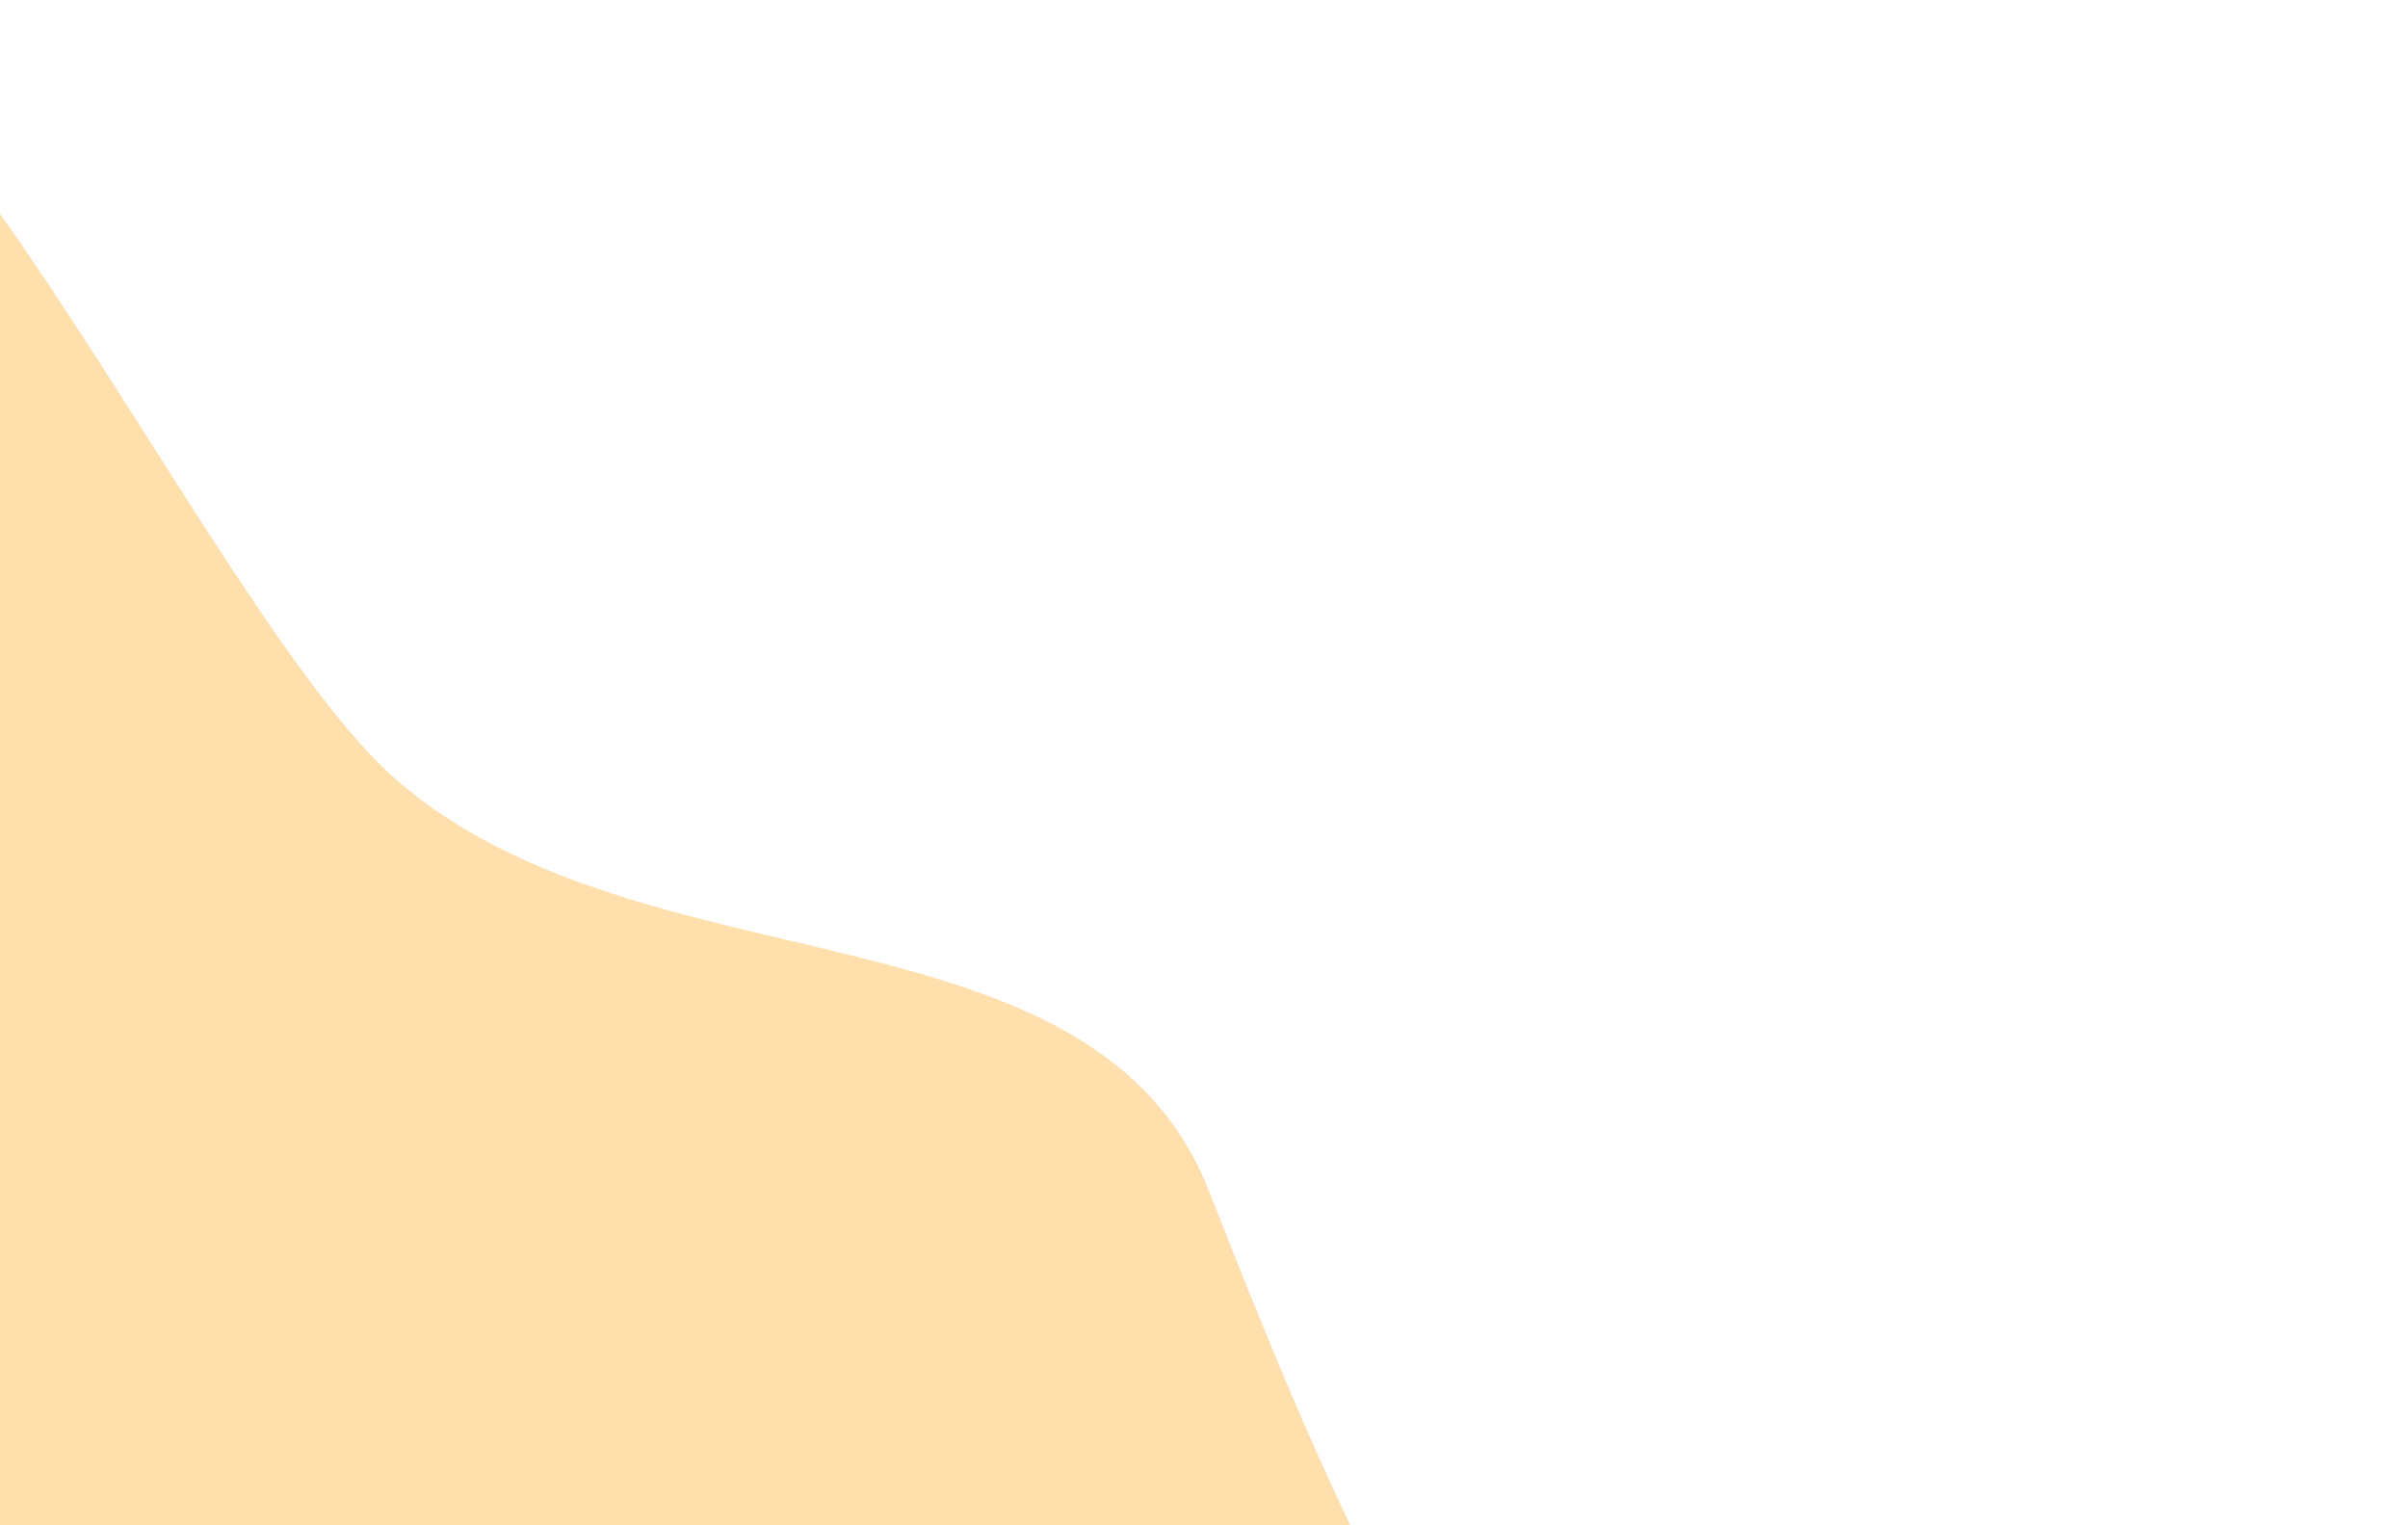 <svg width="270" height="171" viewBox="0 0 270 171" fill="none" xmlns="http://www.w3.org/2000/svg">
<path fill-rule="evenodd" clip-rule="evenodd" d="M24.871 349.202C-7.468 343.751 6.129 294.375 -14.155 271.663C-25.712 258.722 -48.167 258.594 -64.024 249.664C-86.917 236.771 -121.568 229.877 -128.478 207.28C-135.014 185.904 -67.07 163.303 -49.44 147.988C-34.01 134.585 -81.405 92.861 -75.238 73.901C-69.781 57.125 -49.948 21.589 -30.773 3.235C-12.962 -13.815 23.049 68.834 44.451 87.432C72.133 111.488 122.444 100.532 135.49 133.356C141.88 149.435 159.049 194.548 172.734 202.17C183.365 208.092 231.753 225.902 243.636 234.358C258.931 245.243 275.954 267.291 267.055 281.225C255.35 299.552 129.604 245.404 114.96 255.704C101.99 264.828 93.121 276.846 82.429 287.942C62.706 308.412 55.902 354.432 24.871 349.202Z" fill="#FFD28A" fill-opacity="0.7"/>
</svg>
